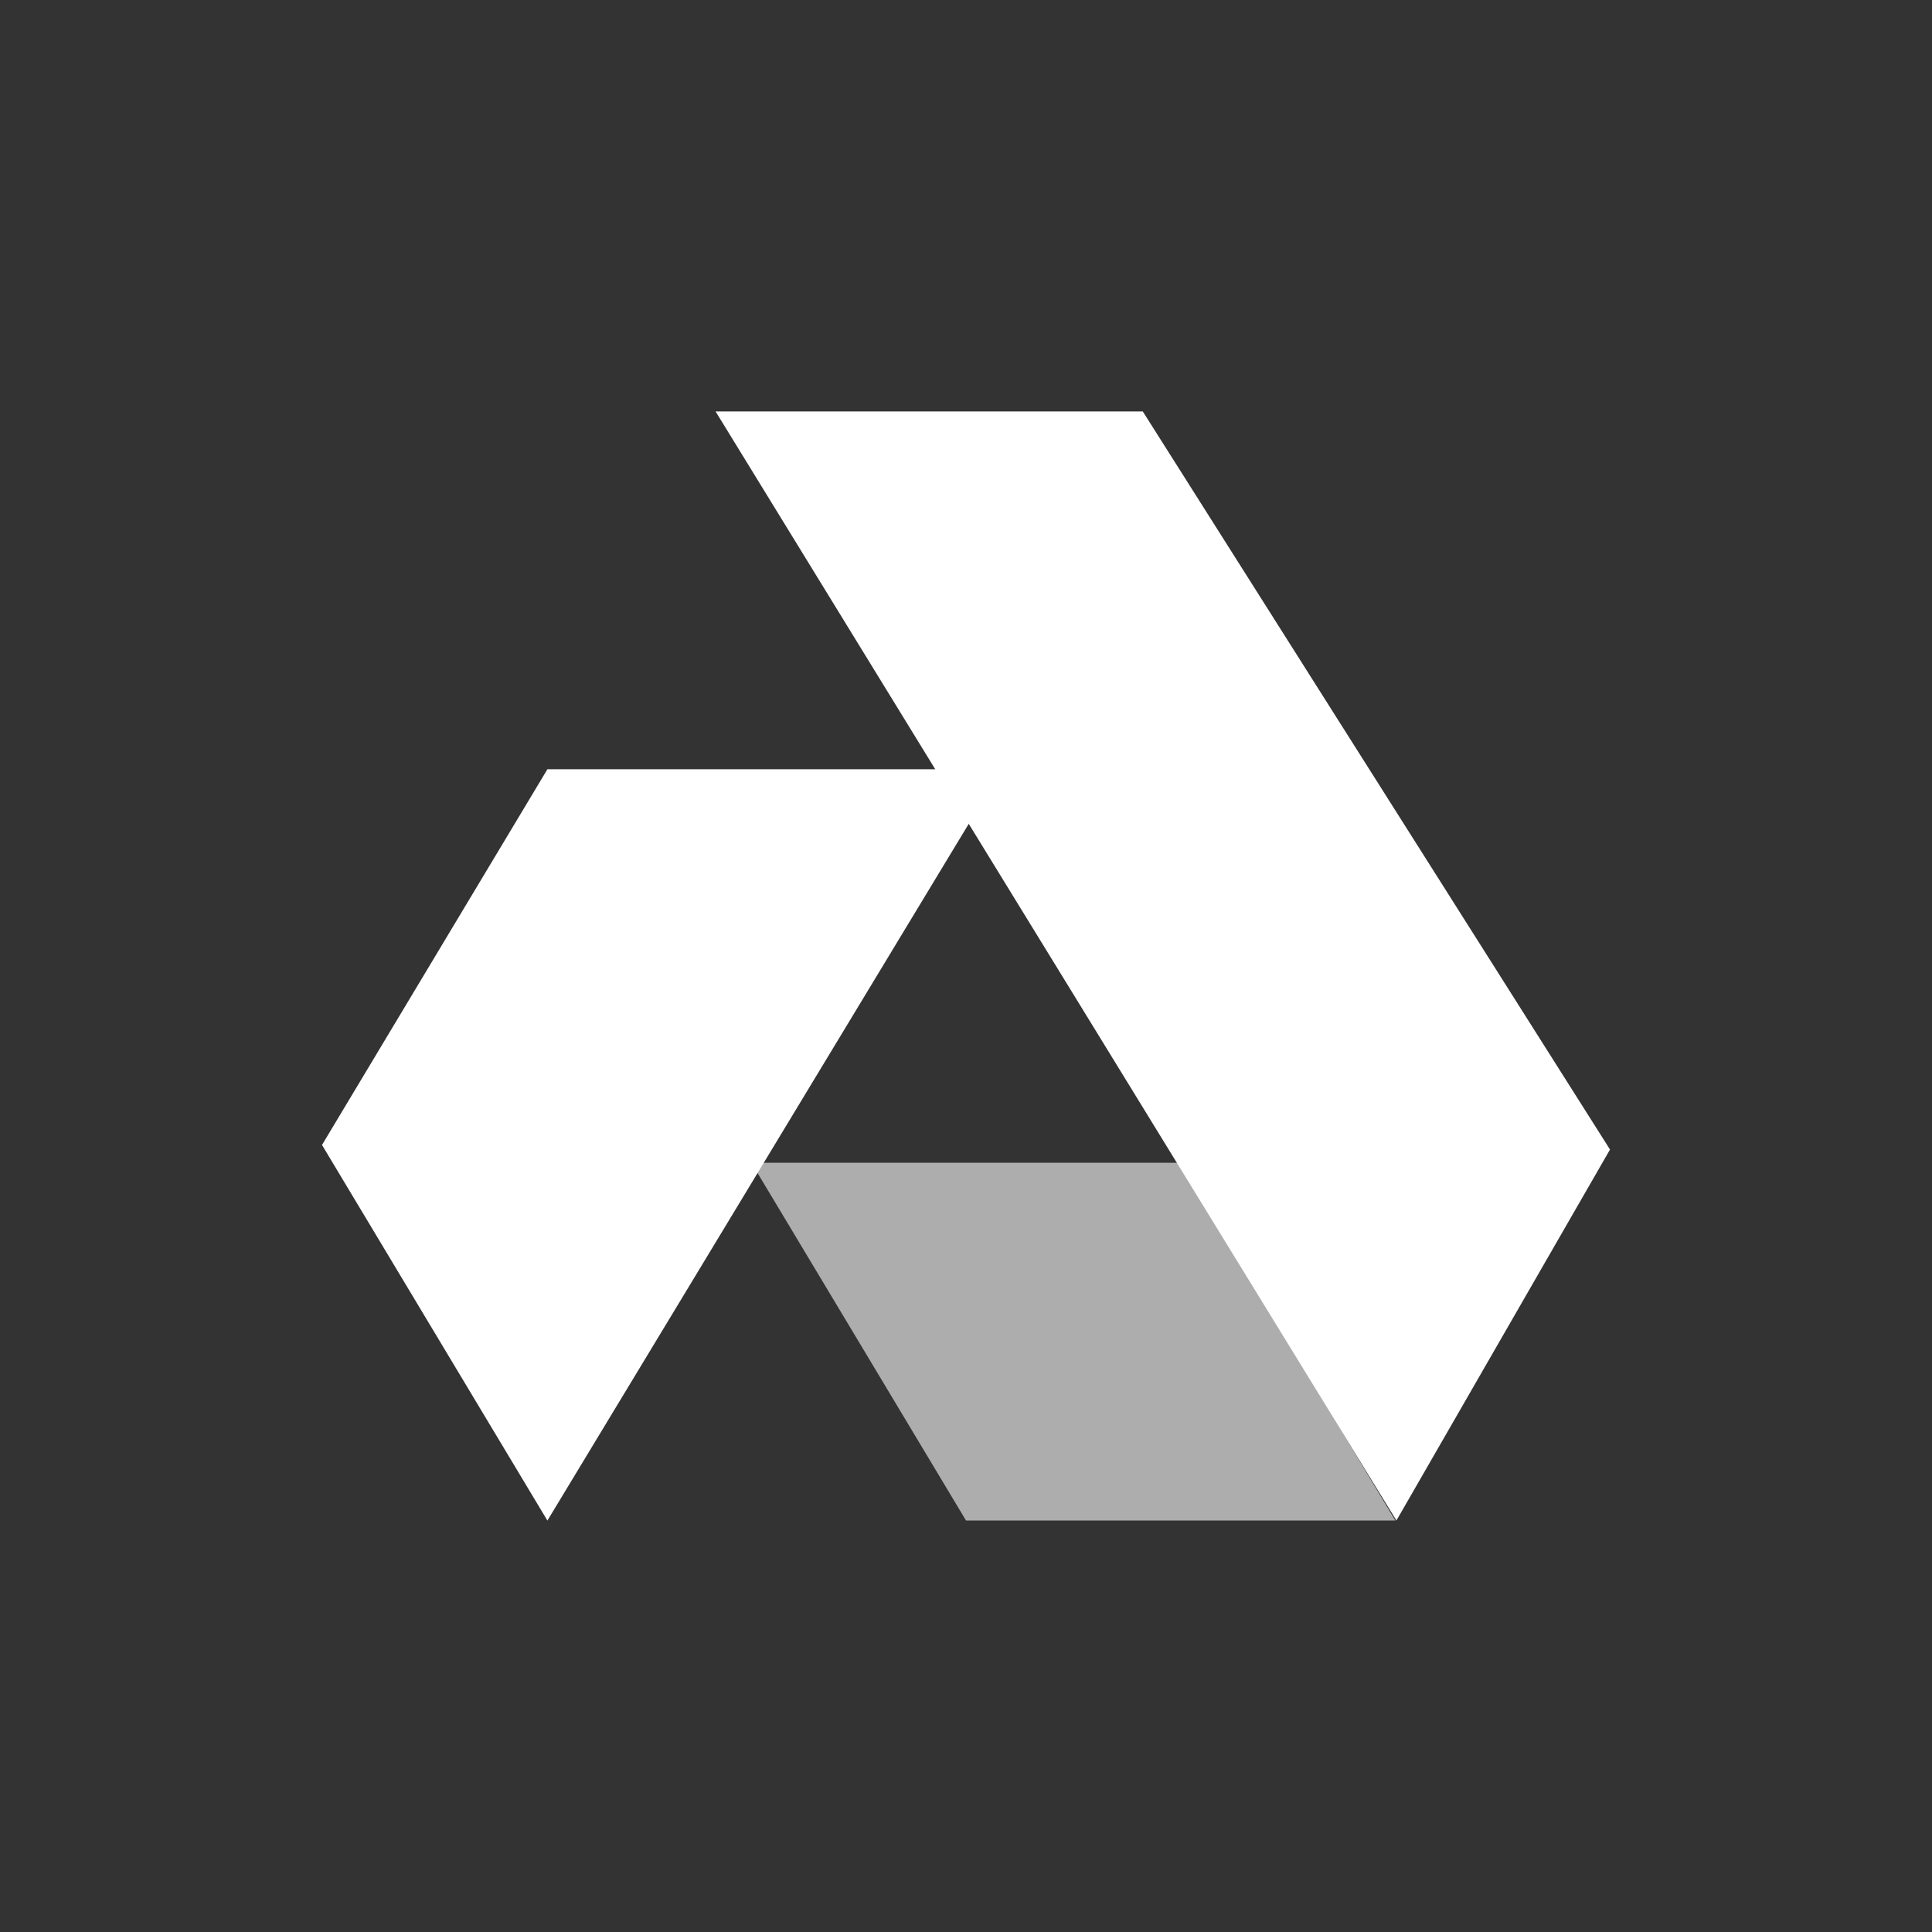 <svg width="24" height="24" viewBox="0 0 24 24" fill="none" xmlns="http://www.w3.org/2000/svg">
<rect x="0" y="0" width="24" height="24" fill="#333333" stroke="none"/>
<path opacity="0.6" d="M9.334 14.444L12 18.888H17.333L14.667 14.444H9.334Z" fill="white"/>
<path d="M8.889 5.111L17.347 18.888L20 14.28L14.196 5.111H8.889Z" fill="white"/>
<path d="M6.8 9.556L4 14.223L6.8 18.889L12.444 9.556H6.8Z" fill="white"/>
</svg>

